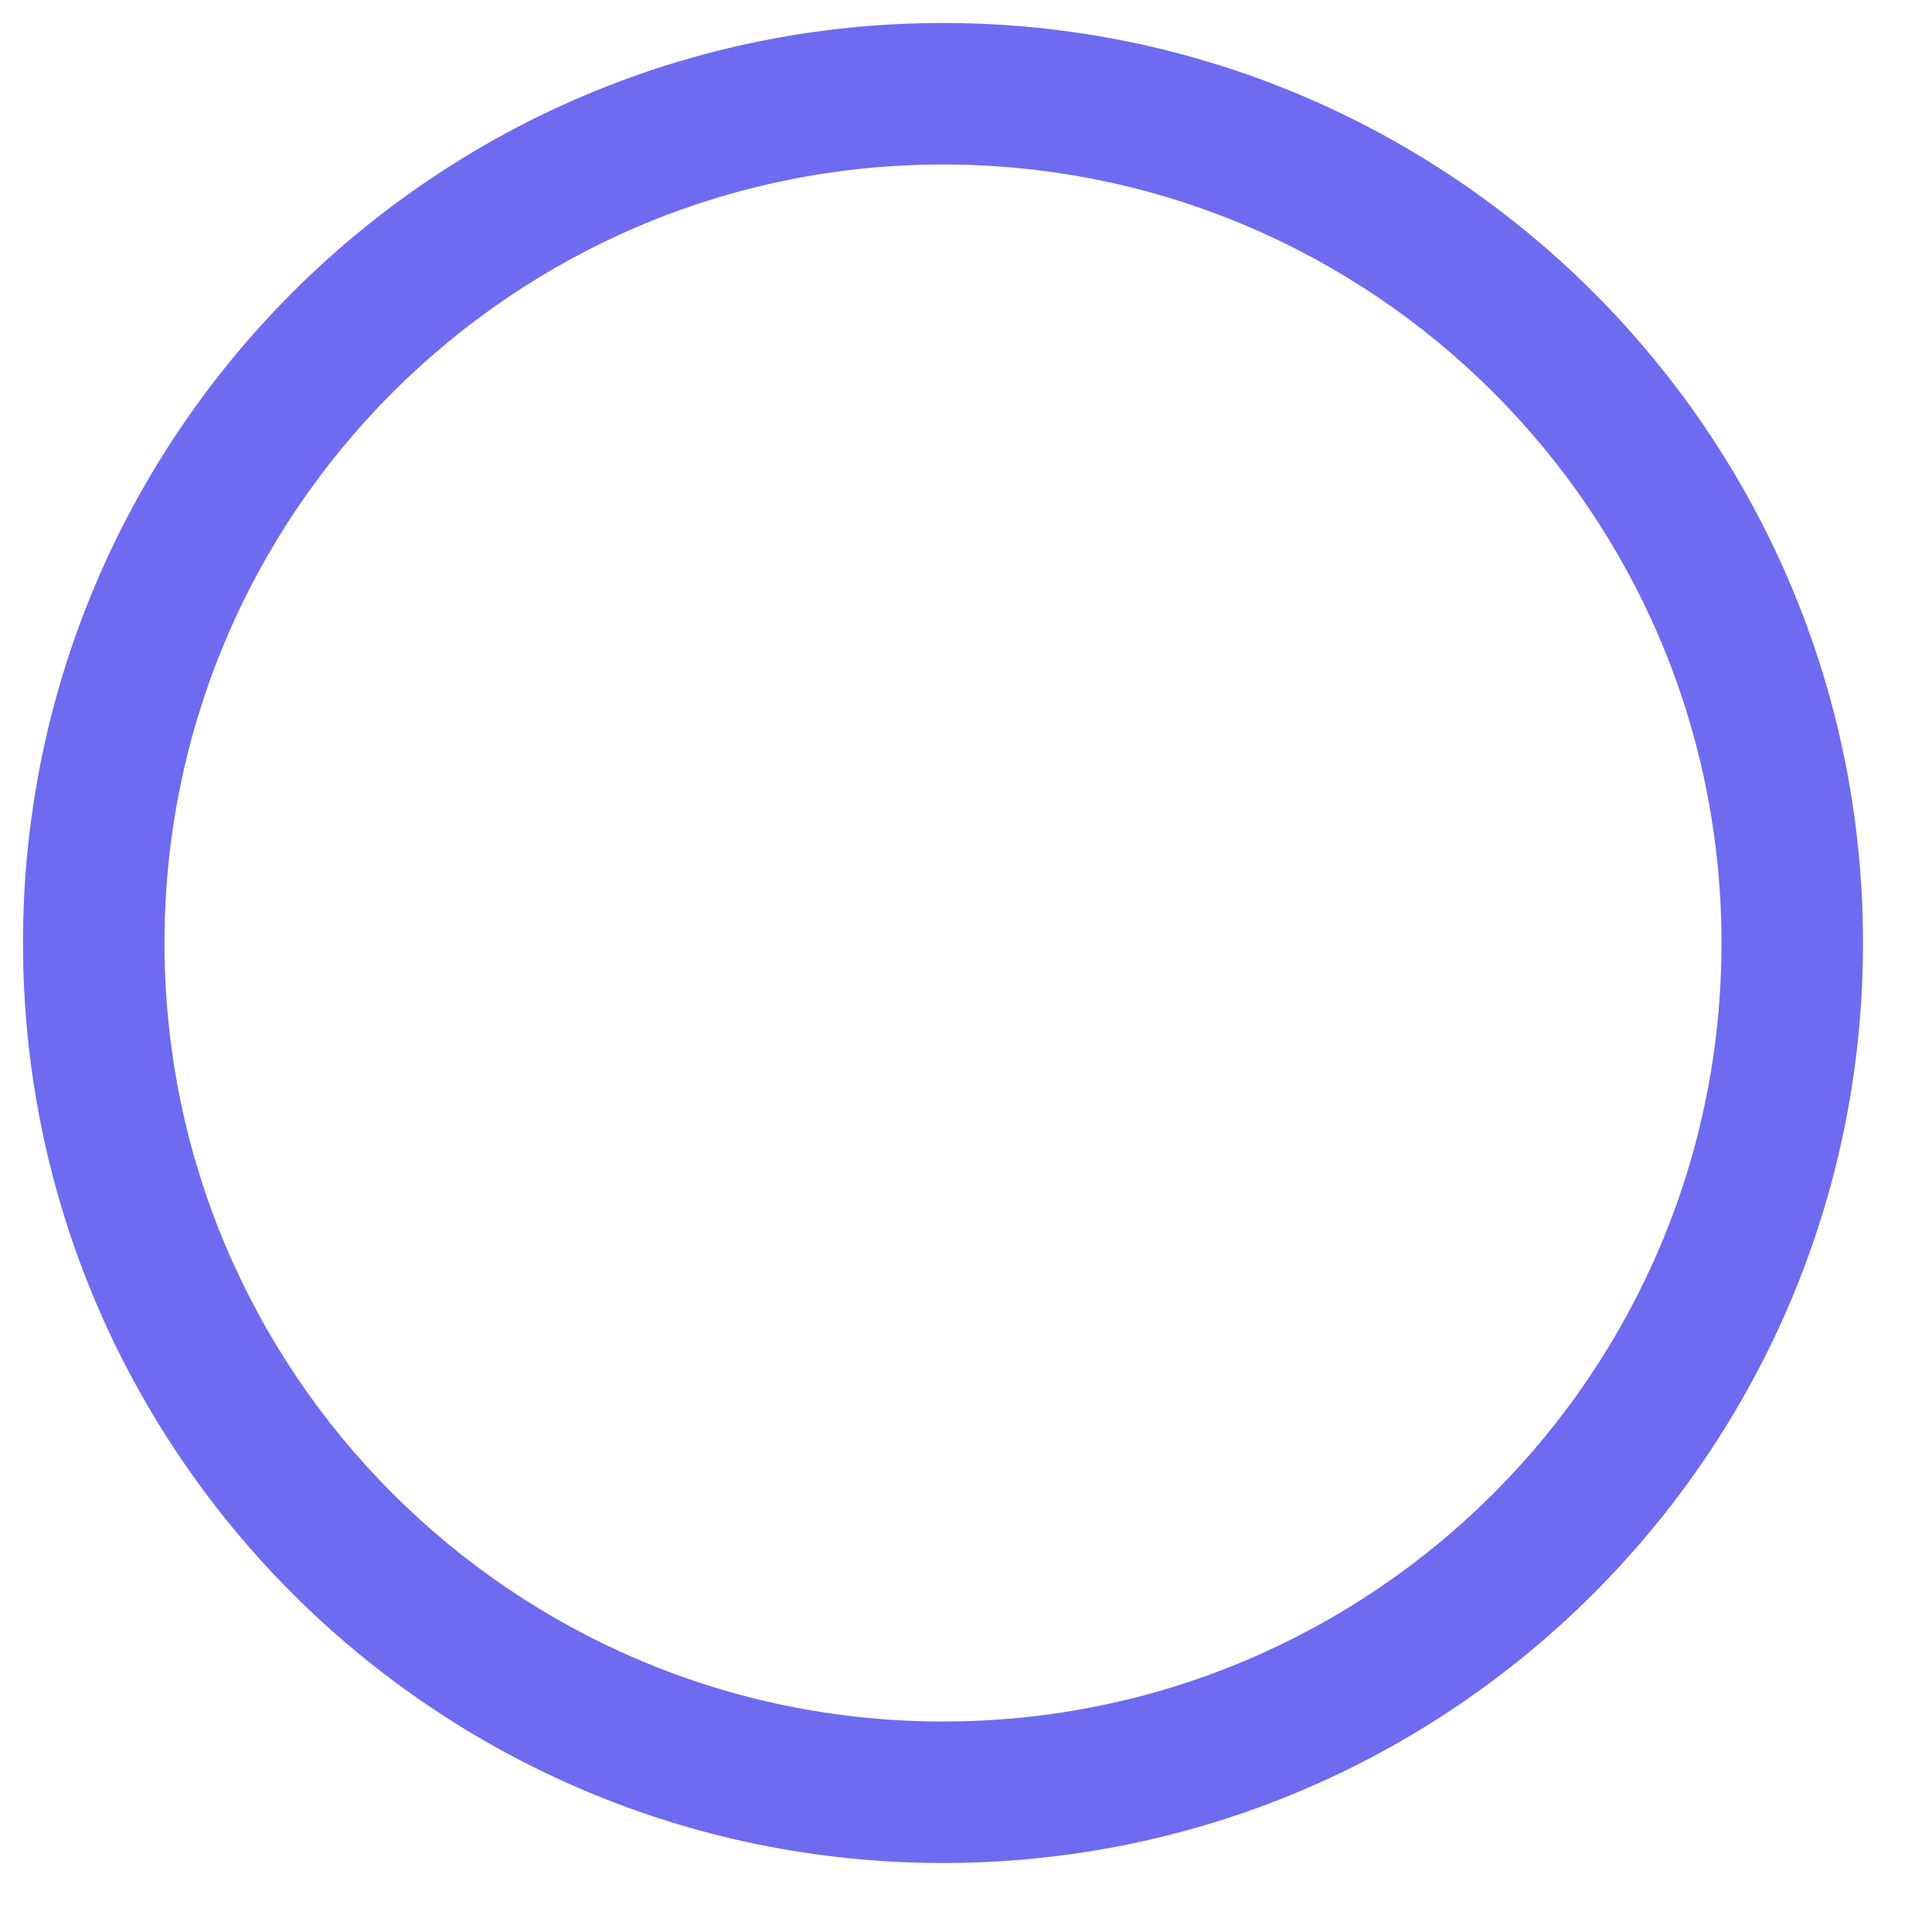 <svg width="21" height="21" viewBox="0 0 21 21" fill="none" xmlns="http://www.w3.org/2000/svg">
    <path fill-rule="evenodd" clip-rule="evenodd" d="M10.25 1.788C5.577 1.788 1.788 5.577 1.788 10.25C1.788 14.923 5.577 18.712 10.25 18.712C14.923 18.712 18.712 14.923 18.712 10.25C18.712 5.577 14.923 1.788 10.25 1.788ZM0.25 10.25C0.25 4.727 4.727 0.25 10.25 0.25C15.773 0.25 20.25 4.727 20.25 10.25C20.25 15.773 15.773 20.25 10.25 20.25C4.727 20.25 0.25 15.773 0.25 10.25Z" fill="#6E6BF0" />
</svg>